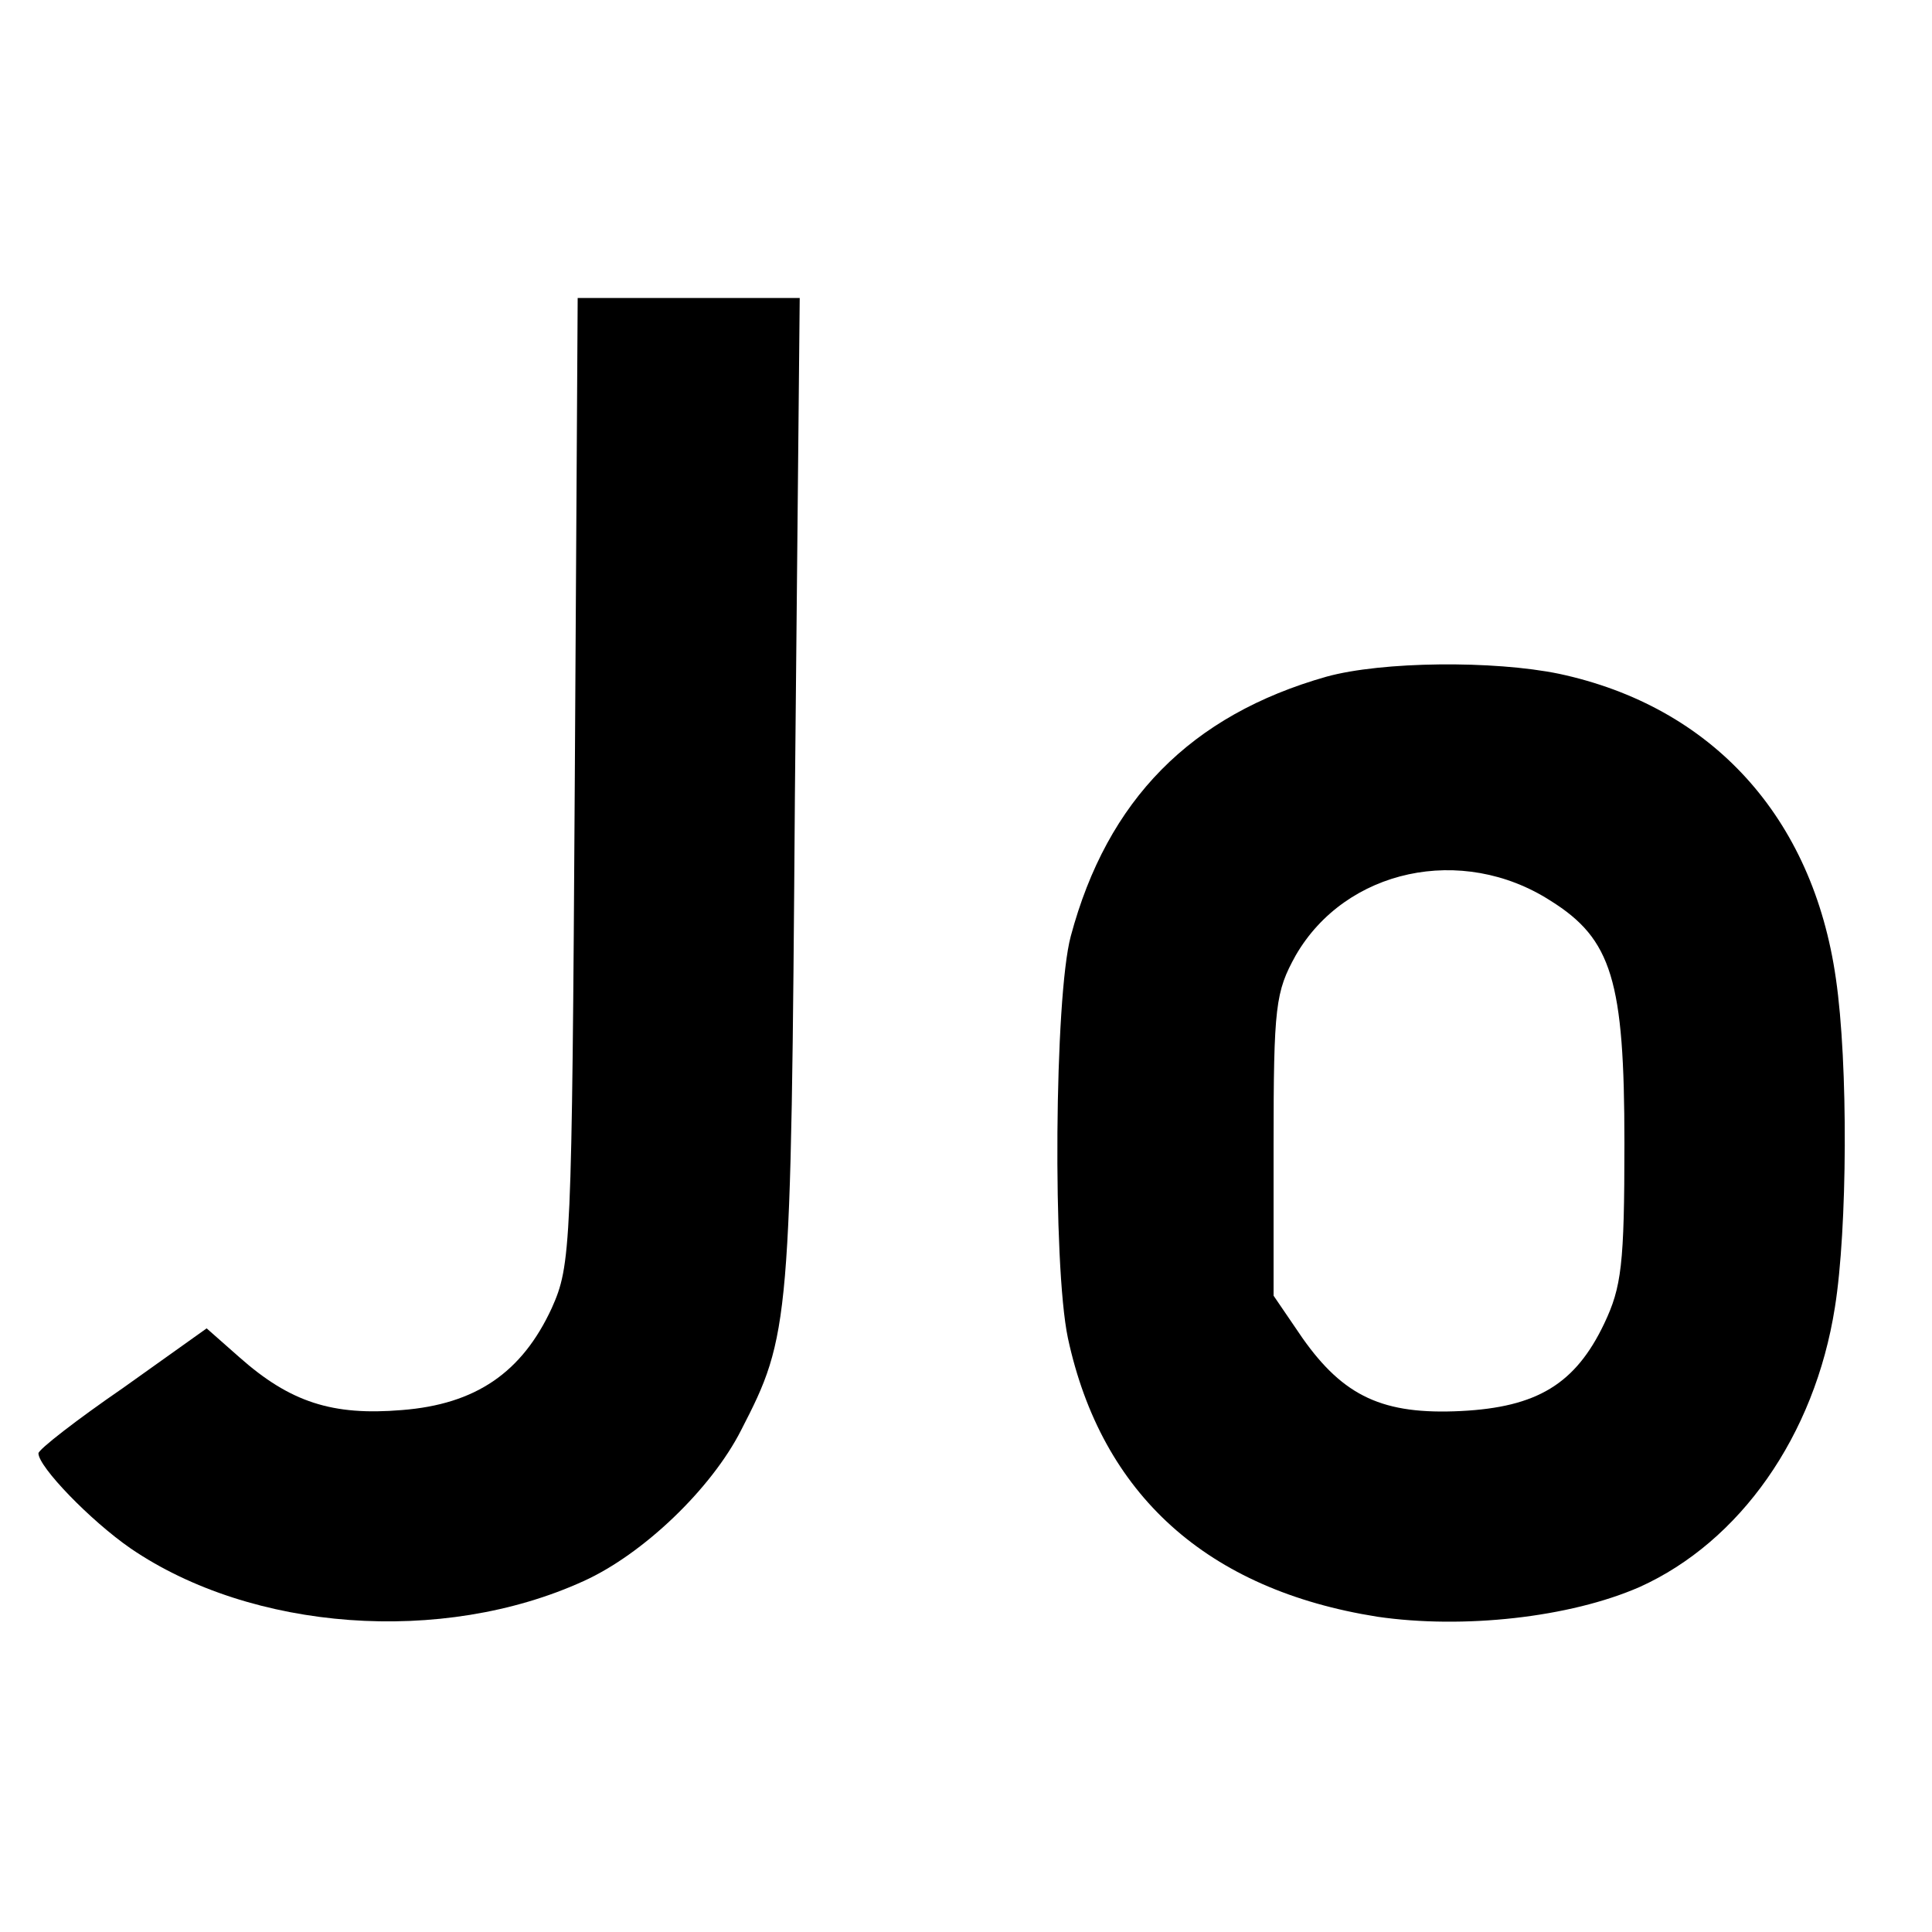 <?xml version="1.0" standalone="no"?>
<!DOCTYPE svg PUBLIC "-//W3C//DTD SVG 20010904//EN"
 "http://www.w3.org/TR/2001/REC-SVG-20010904/DTD/svg10.dtd">
<svg version="1.0" xmlns="http://www.w3.org/2000/svg"
 width="201pt" height="201pt" viewBox="0 0 201 201"
 preserveAspectRatio="xMidYMid meet">
<g transform="translate(0,201) scale(0.1,-0.1)"
fill="#000000" stroke="none">
<path d="M598 1198 c-3 -489 -4 -504 -24 -549 -31 -67 -79 -100 -156 -106 -72
-6 -116 8 -169 55 l-34 30 -87 -62 c-48 -33 -88 -64 -88 -68 0 -14 54 -70 96
-99 126 -86 324 -101 471 -34 62 28 133 96 164 157 51 99 52 109 56 661 l5
517 -116 0 -115 0 -3 -502z"/>
<path d="M1380 1306 c-141 -40 -228 -128 -266 -270 -17 -63 -19 -342 -3 -418
35 -163 145 -262 322 -290 89 -13 200 -1 273 31 104 47 182 157 203 291 13 81
14 253 1 342 -24 168 -129 283 -288 317 -68 14 -184 13 -242 -3z m233 -233
c64 -40 77 -83 77 -252 0 -127 -3 -150 -21 -188 -30 -63 -70 -87 -149 -91 -81
-4 -122 15 -165 76 l-30 44 0 156 c0 146 2 160 23 198 52 90 173 116 265 57z"/>
</g>
</svg>

